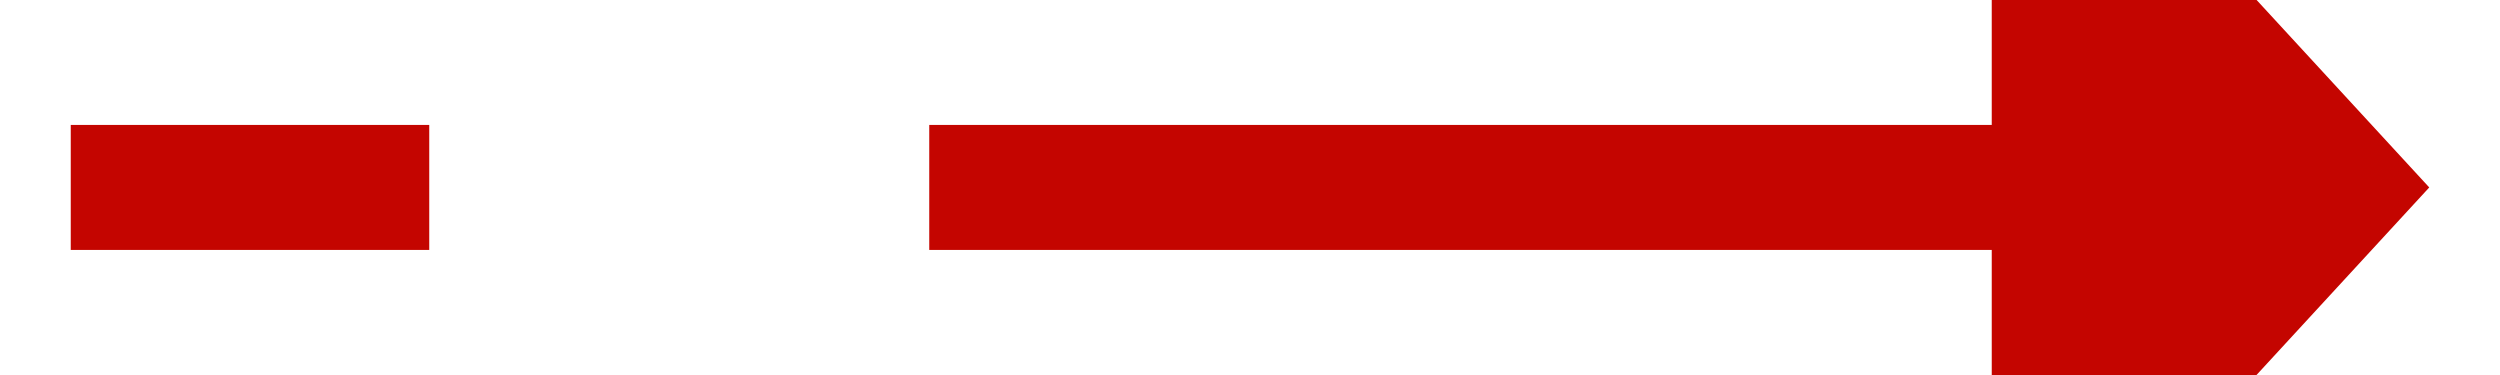 ﻿<?xml version="1.0" encoding="utf-8"?>
<svg version="1.1" xmlns:xlink="http://www.w3.org/1999/xlink" width="40px" height="6px" viewBox="566 262  40 6" xmlns="http://www.w3.org/2000/svg">
  <g transform="matrix(-0.53 -0.848 0.848 -0.53 671.86 902.377 )">
    <path d="M 579.18 275.912  L 596 249  " stroke-width="2" stroke-dasharray="18,8" stroke="#c40500" fill="none" />
    <path d="M 573.265 271.036  L 576 281  L 586.155 279.092  L 573.265 271.036  Z " fill-rule="nonzero" fill="#c40500" stroke="none" />
  </g>
</svg>